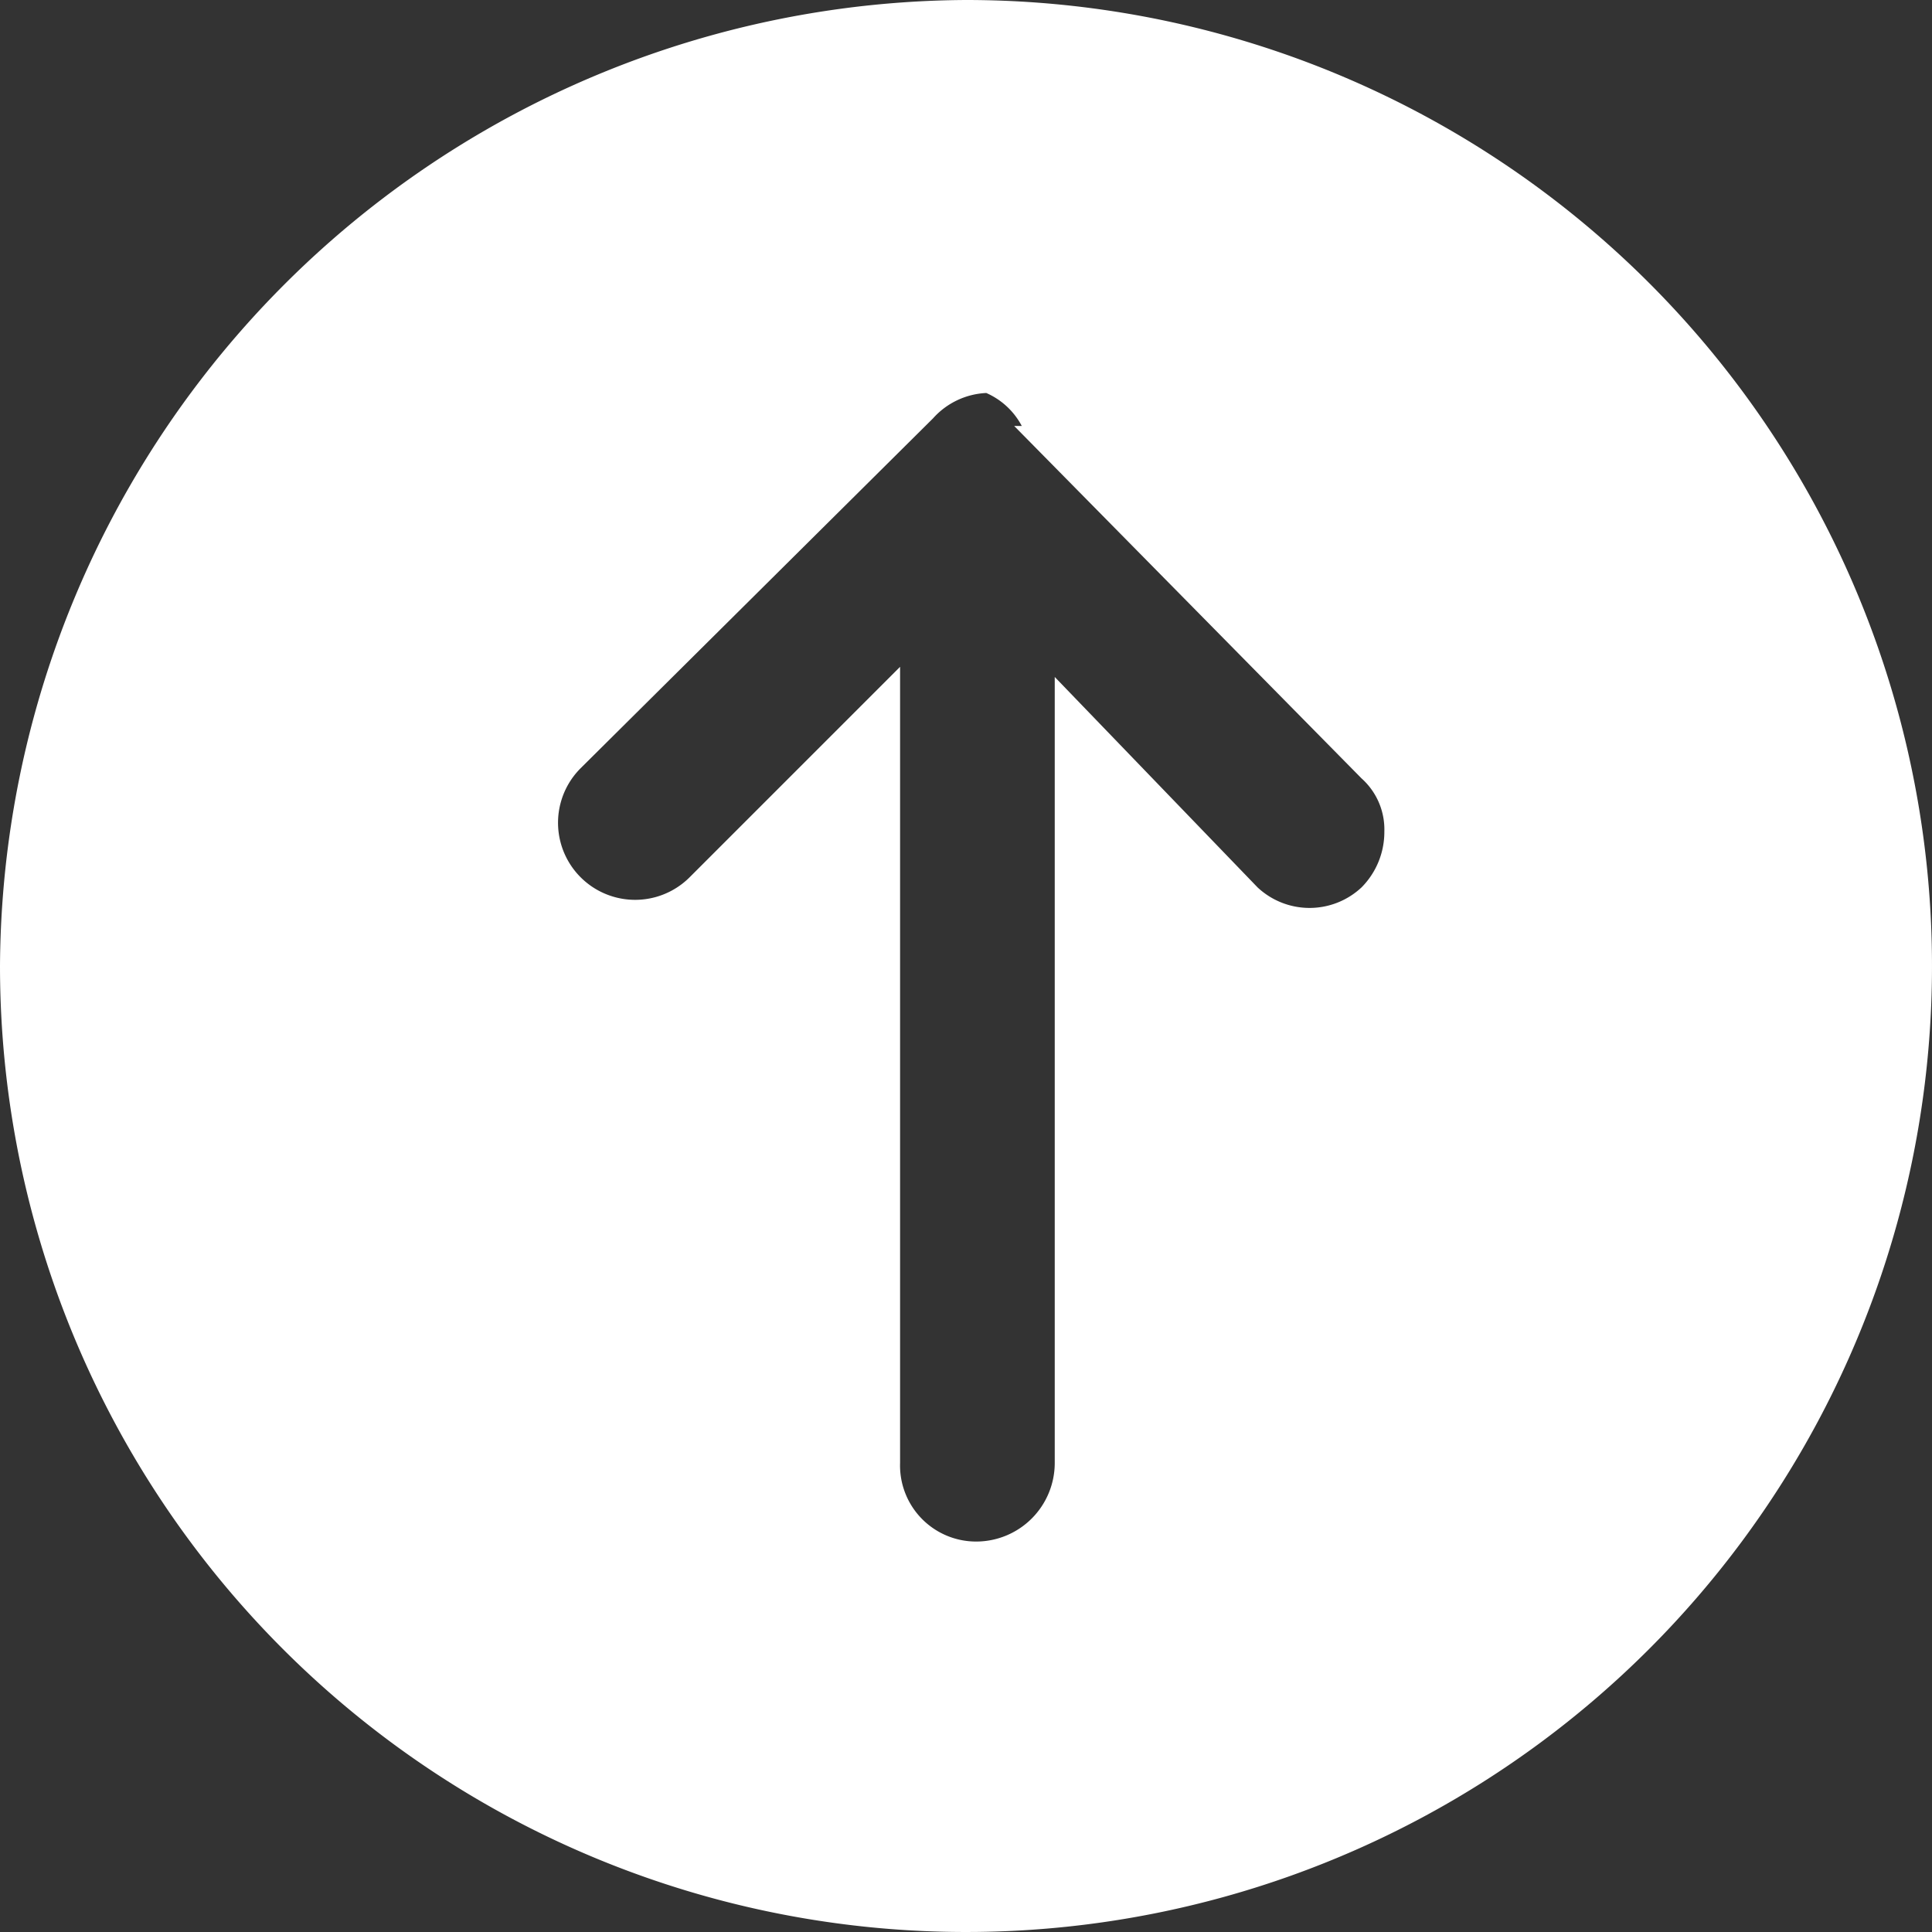 <svg id="Layer_1" data-name="Layer 1" xmlns="http://www.w3.org/2000/svg" viewBox="0 0 7.62 7.62"><rect x="0" y="0" width="7.62" height="7.62" fill="#333333" stroke="none"/><defs><style>.cls-1{fill:#fff;}</style></defs><title>UpArrow</title><g id="Layer_1-2" data-name="Layer 1"><path class="cls-1" d="M.63,4.44A3.81,3.81,0,1,0,4.44.63h0A3.83,3.83,0,0,0,.63,4.44Zm4-2.13L6,3.7a.27.27,0,0,1,.09.21A.31.31,0,0,1,6,4.13a.3.3,0,0,1-.41,0h0L4.79,3.3V6.4a.31.31,0,0,1-.31.31.3.3,0,0,1-.3-.31V3.26l-.83.83a.3.3,0,1,1-.43-.43L4.31,2.28a.3.3,0,0,1,.21-.1A.29.29,0,0,1,4.66,2.31Z" transform="translate(-0.63 -0.63)"/></g></svg>
